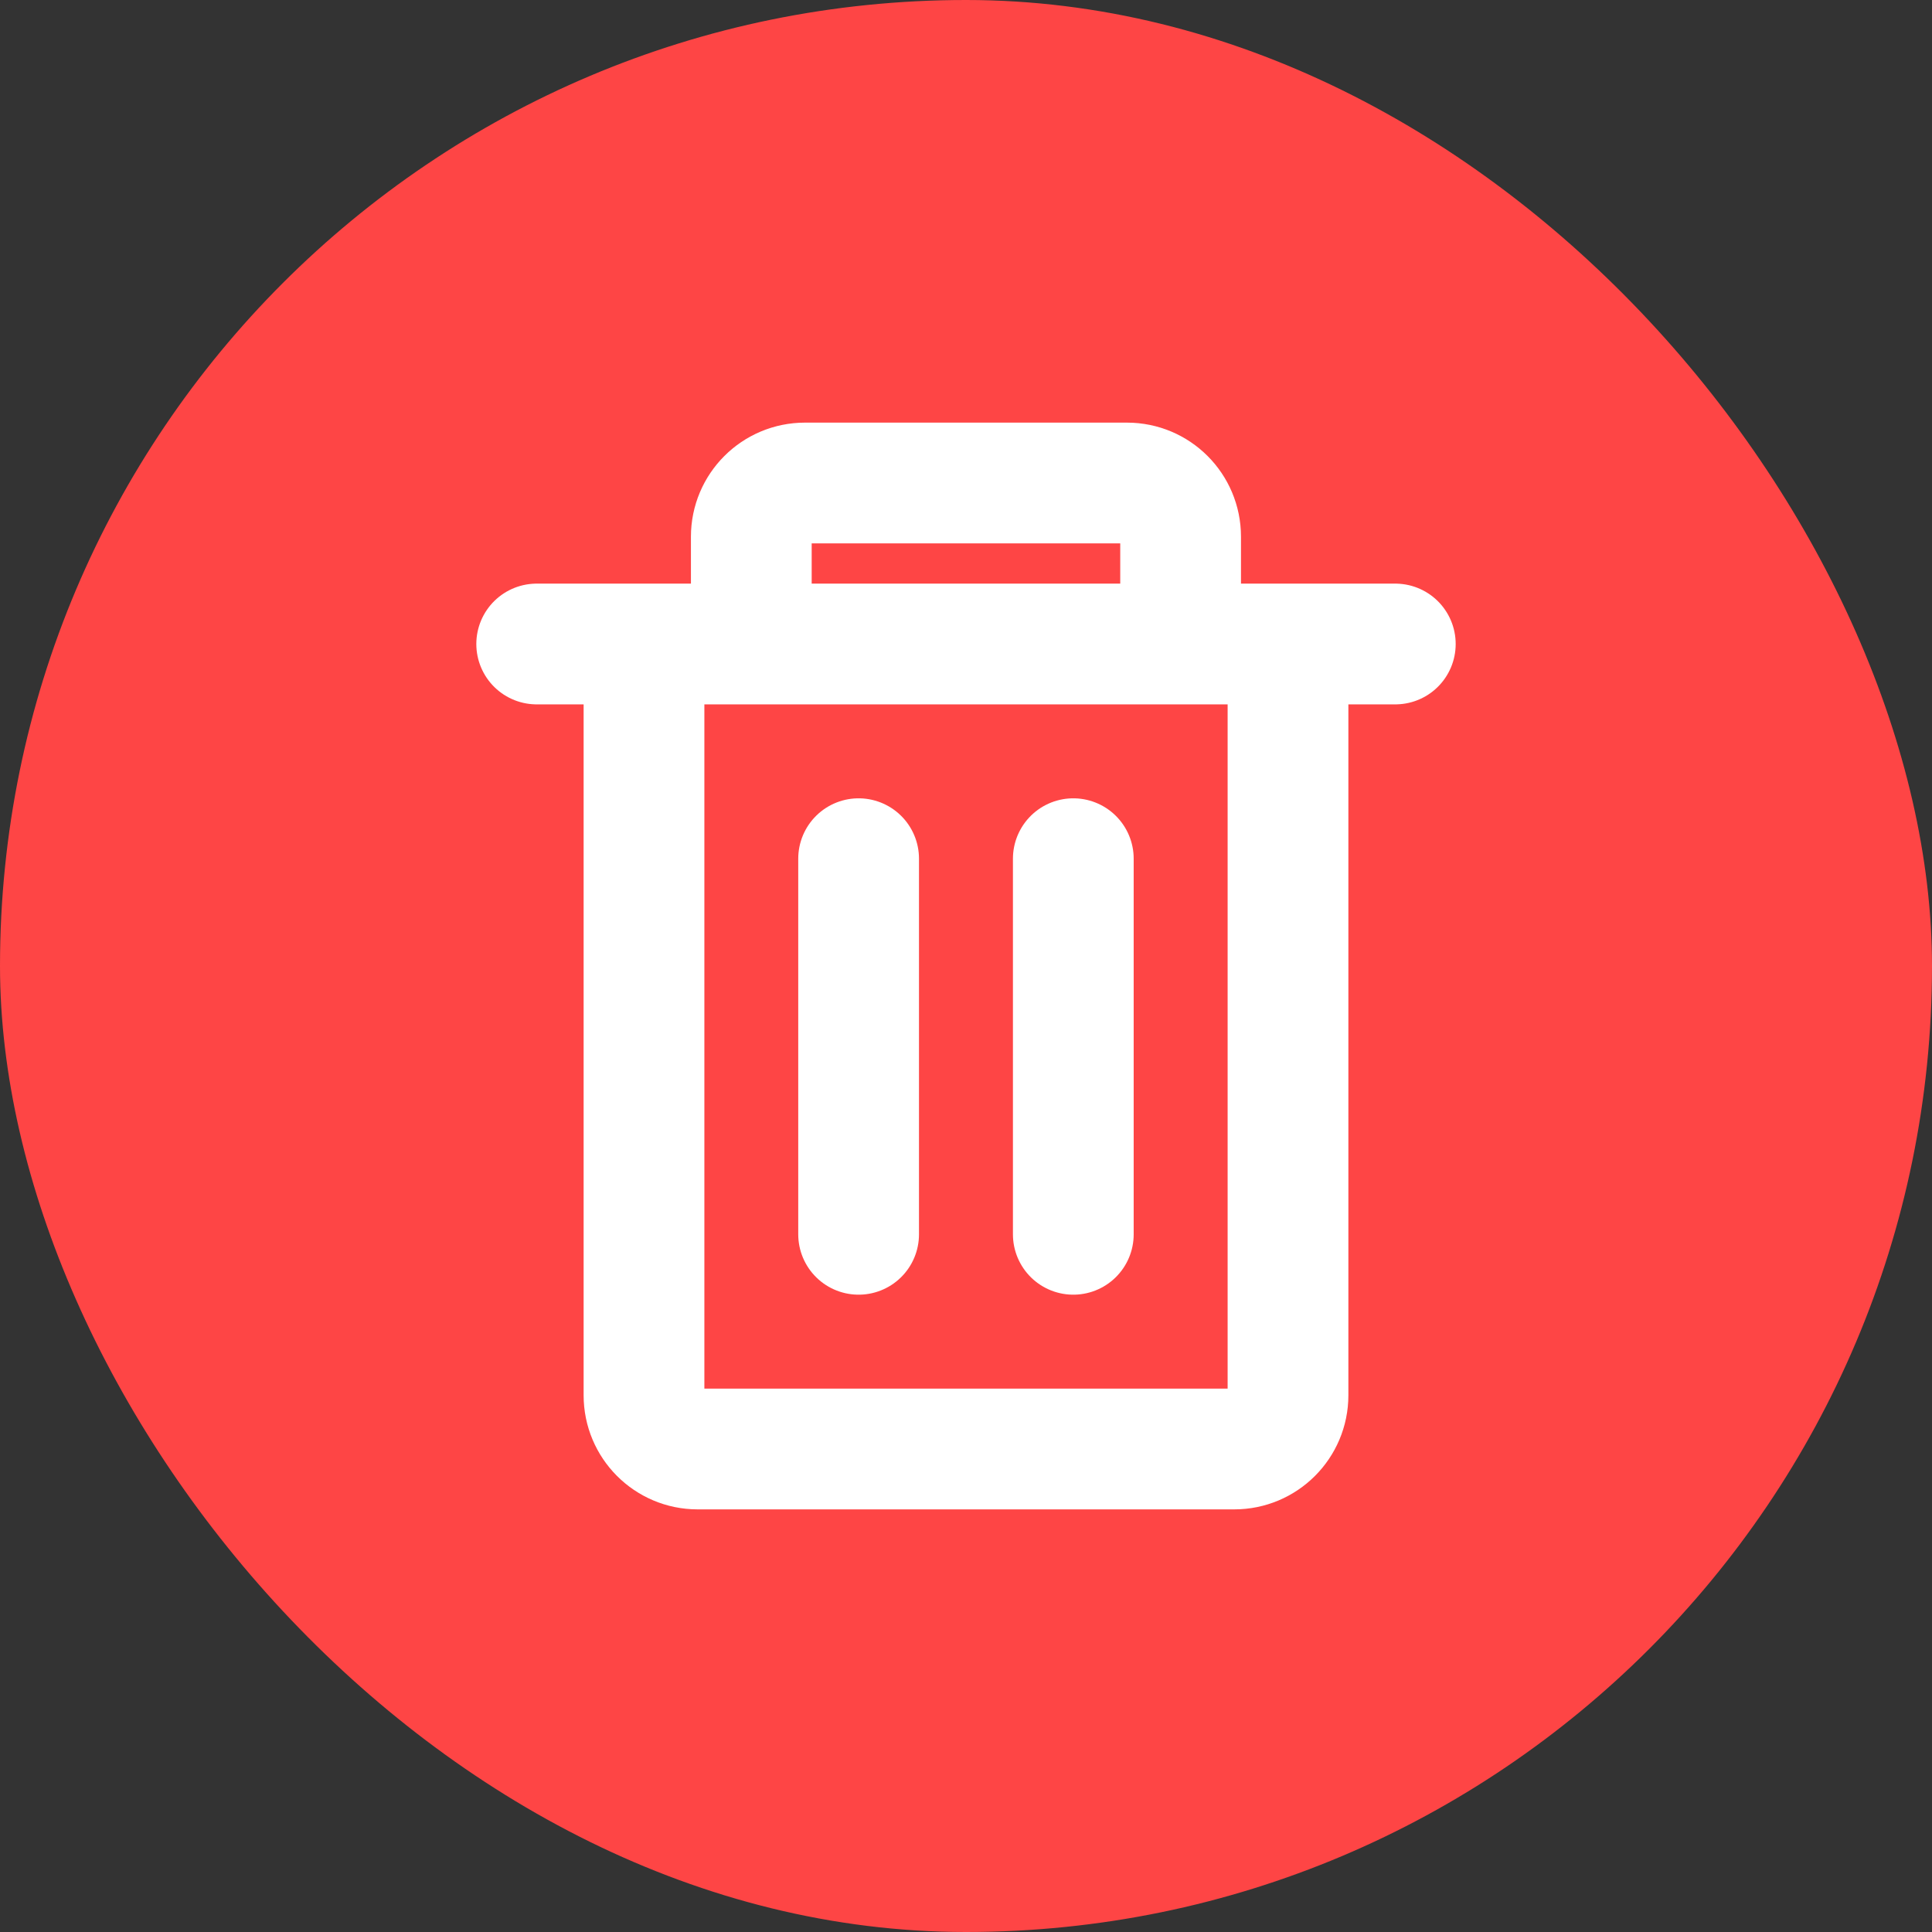 <svg width="24" height="24" viewBox="0 0 24 24" fill="none" xmlns="http://www.w3.org/2000/svg">
<rect x="0" y="0" width="24" height="24" fill="#333333" stroke="none"/>
<rect width="24" height="24" rx="12" fill="#FE4545"/>
<path d="M13.333 10.667V15.333M10.666 10.667V15.333M6.667 8H17.333M8 8H16V17.333C16 17.701 15.701 18 15.333 18H8.666C8.298 18 8 17.701 8 17.333V8ZM10 6H14C14.368 6 14.666 6.298 14.666 6.667V8H9.333V6.667C9.333 6.298 9.632 6 10 6Z" stroke="white" stroke-width="1.5" stroke-linecap="round" stroke-linejoin="round"/>
</svg>
